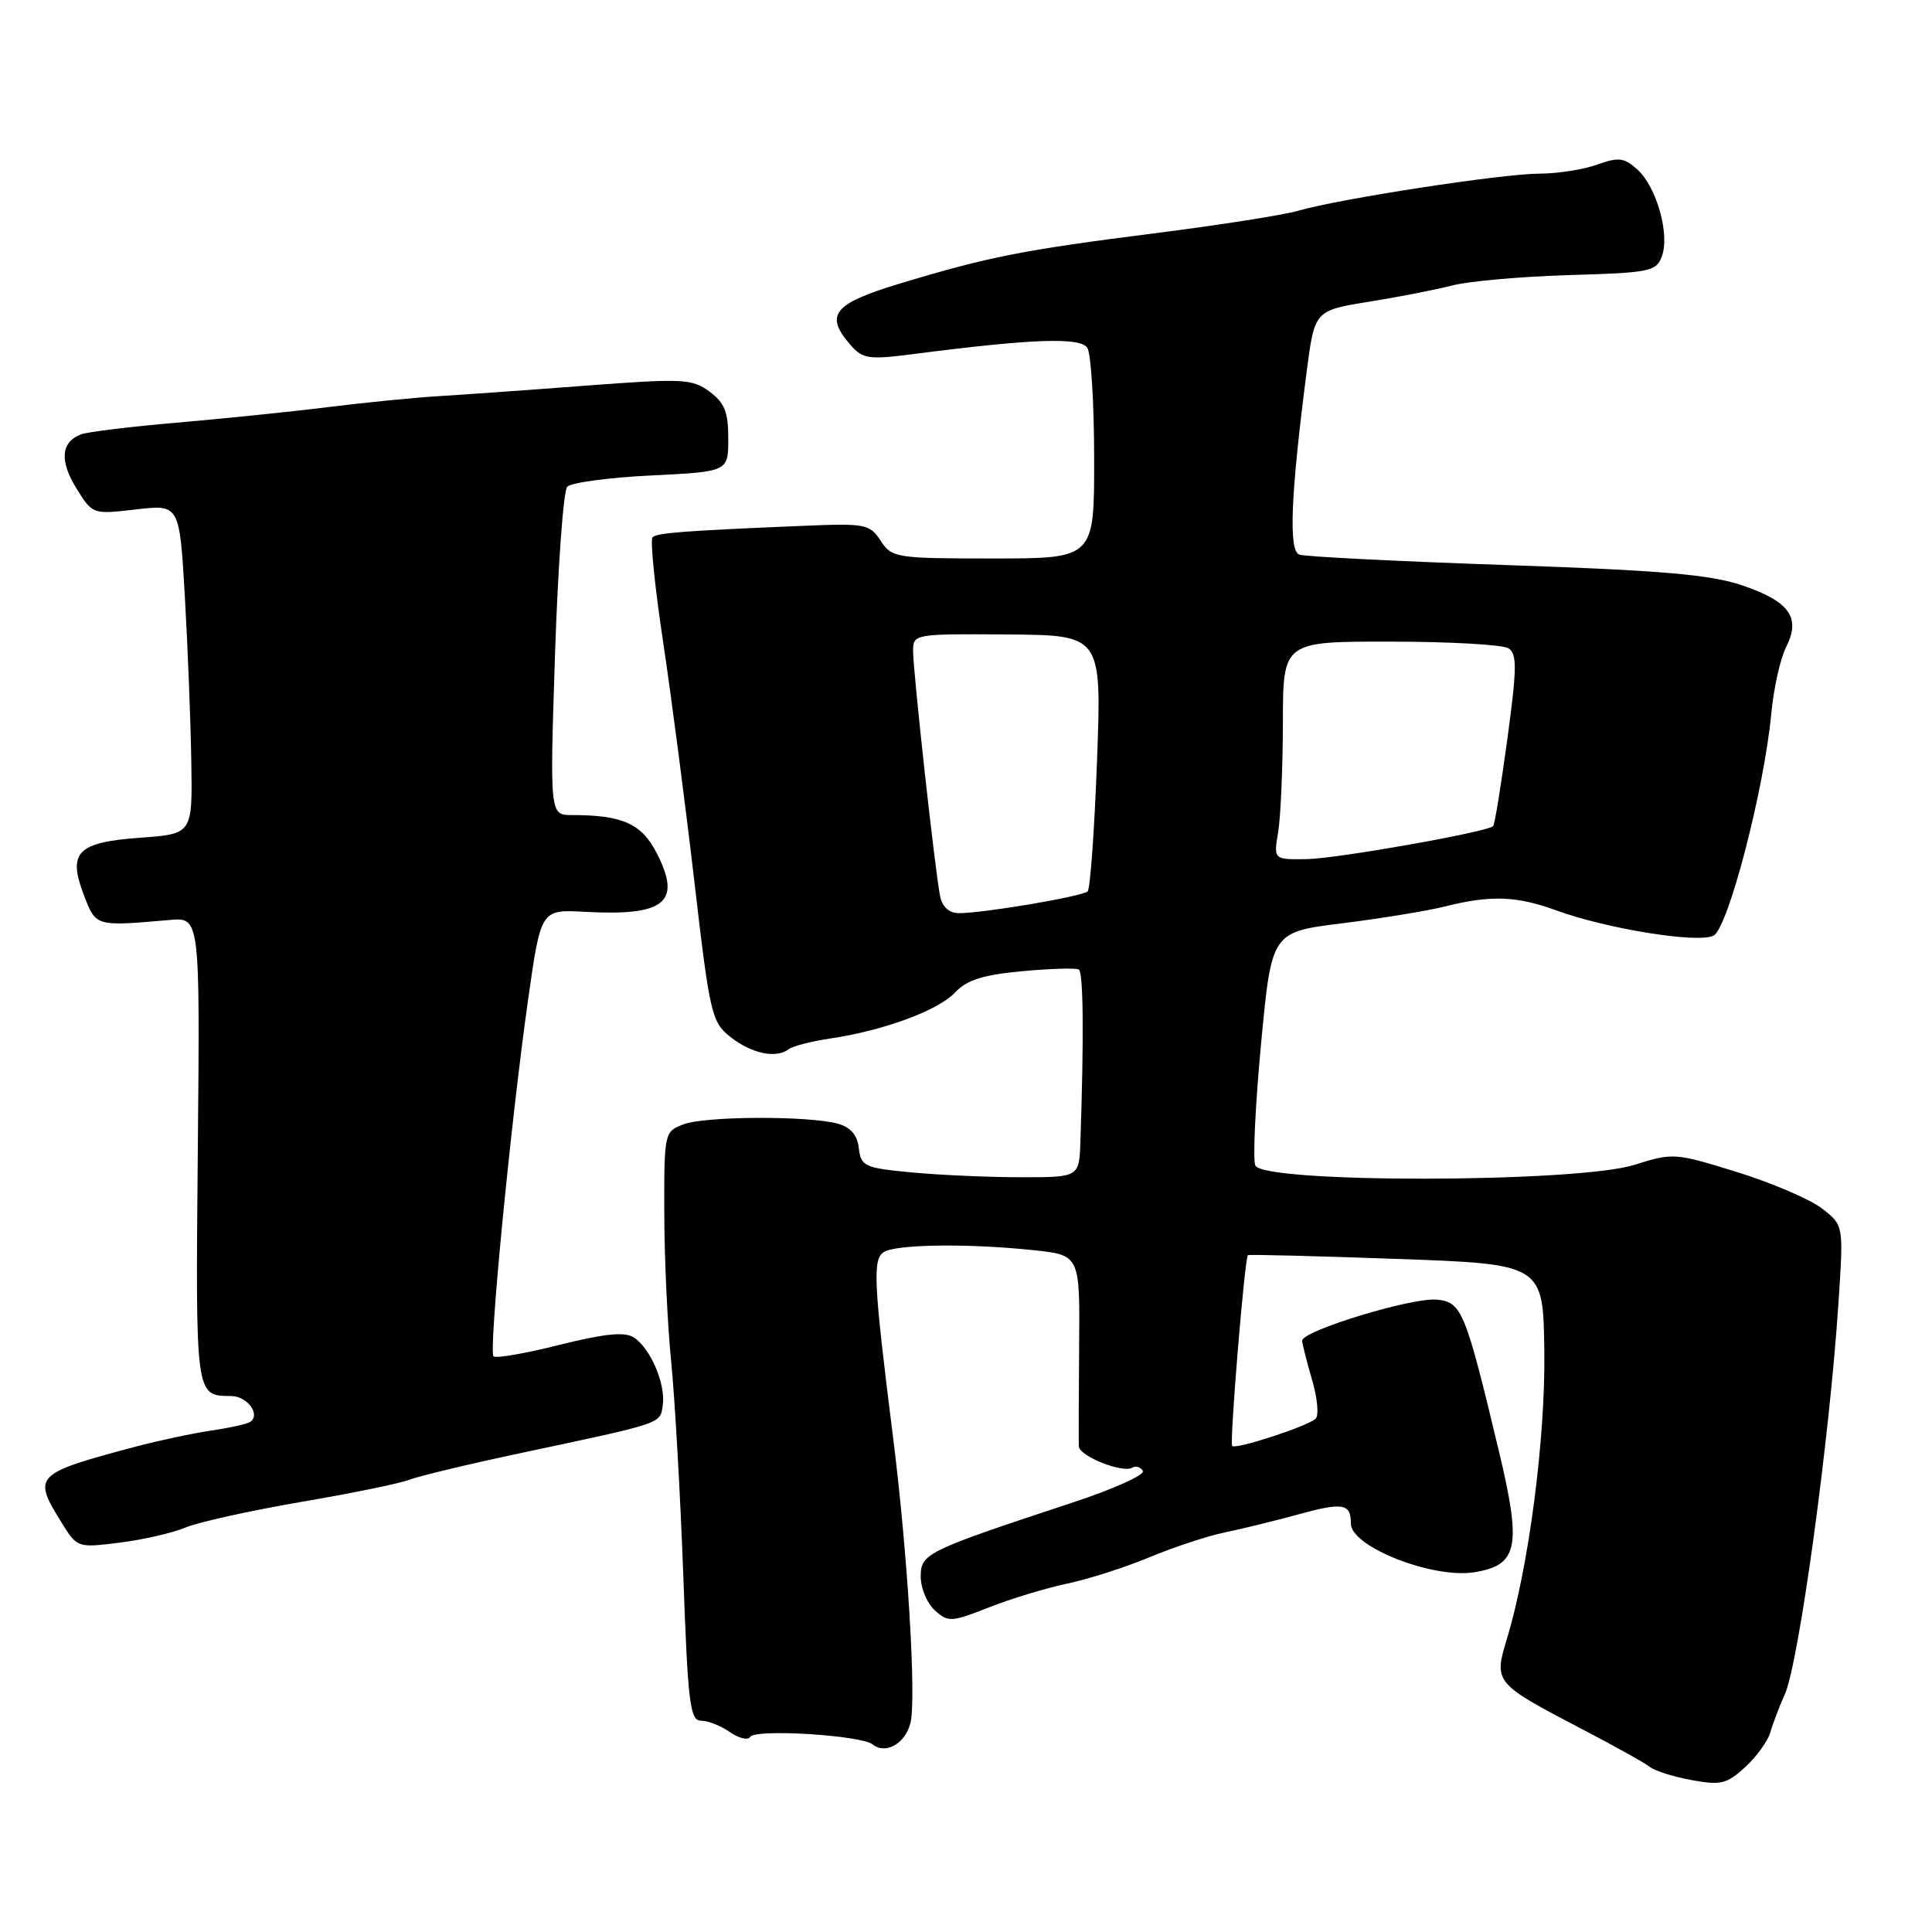 <?xml version="1.0" encoding="UTF-8" standalone="no"?>
<!DOCTYPE svg PUBLIC "-//W3C//DTD SVG 1.1//EN" "http://www.w3.org/Graphics/SVG/1.1/DTD/svg11.dtd" >
<svg xmlns="http://www.w3.org/2000/svg" xmlns:xlink="http://www.w3.org/1999/xlink" version="1.1" viewBox="0 0 256 256">
 <g >
 <path fill="currentColor"
d=" M 234.57 229.57 C 234.89 228.43 235.76 226.15 236.50 224.50 C 238.37 220.30 242.45 190.49 243.62 172.43 C 244.28 162.36 244.28 162.36 241.48 160.17 C 239.95 158.96 234.89 156.78 230.24 155.33 C 221.96 152.75 221.69 152.73 216.56 154.35 C 208.94 156.75 167.25 156.81 166.33 154.42 C 165.99 153.54 166.35 146.23 167.11 138.17 C 168.50 123.50 168.50 123.50 177.86 122.34 C 183.01 121.70 189.17 120.69 191.56 120.09 C 197.49 118.60 200.98 118.72 206.12 120.60 C 212.89 123.08 225.06 125.04 227.06 123.97 C 229.00 122.93 233.77 104.58 234.71 94.50 C 235.02 91.20 235.90 87.26 236.67 85.74 C 238.65 81.82 237.12 79.68 230.81 77.55 C 226.60 76.13 220.10 75.57 199.50 74.87 C 185.20 74.38 172.90 73.76 172.16 73.49 C 170.73 72.96 171.02 65.68 173.13 49.32 C 174.19 41.15 174.19 41.15 181.34 39.99 C 185.28 39.36 190.30 38.38 192.50 37.81 C 194.70 37.25 201.66 36.64 207.96 36.45 C 218.65 36.14 219.47 35.97 220.21 33.95 C 221.28 31.06 219.51 24.77 216.97 22.47 C 215.21 20.88 214.48 20.79 211.64 21.81 C 209.84 22.47 206.36 23.01 203.93 23.01 C 198.98 23.03 177.42 26.35 172.00 27.93 C 170.07 28.49 161.53 29.83 153.00 30.91 C 135.53 33.13 130.99 34.02 119.25 37.57 C 110.37 40.25 109.20 41.73 112.75 45.77 C 114.32 47.56 115.16 47.67 121.00 46.92 C 136.76 44.88 143.17 44.65 144.08 46.10 C 144.57 46.87 144.98 53.46 144.98 60.75 C 145.00 74.00 145.00 74.00 131.62 74.00 C 118.68 74.00 118.18 73.92 116.69 71.65 C 115.24 69.43 114.69 69.33 106.33 69.68 C 90.47 70.34 87.06 70.61 86.46 71.20 C 86.14 71.53 86.77 77.80 87.88 85.15 C 88.98 92.49 90.84 106.79 92.02 116.92 C 94.06 134.45 94.30 135.45 96.81 137.42 C 99.59 139.61 102.83 140.29 104.50 139.03 C 105.05 138.61 107.53 137.97 110.00 137.61 C 117.08 136.56 124.31 133.90 126.55 131.51 C 128.11 129.85 130.24 129.17 135.44 128.69 C 139.20 128.34 142.58 128.24 142.95 128.47 C 143.55 128.84 143.63 137.31 143.16 151.25 C 143.00 156.00 143.00 156.00 135.25 155.99 C 130.99 155.99 124.49 155.70 120.80 155.35 C 114.55 154.76 114.09 154.55 113.80 152.15 C 113.60 150.39 112.71 149.36 111.00 148.89 C 107.15 147.83 93.44 147.88 90.57 148.98 C 88.03 149.94 88.00 150.07 88.02 160.73 C 88.03 166.65 88.44 175.55 88.94 180.50 C 89.43 185.45 90.15 198.16 90.54 208.75 C 91.15 225.75 91.43 228.00 92.89 228.00 C 93.81 228.00 95.53 228.68 96.71 229.51 C 97.90 230.34 99.11 230.63 99.41 230.14 C 100.08 229.06 114.08 229.92 115.62 231.14 C 117.36 232.52 119.95 231.05 120.64 228.30 C 121.44 225.10 120.27 205.82 118.34 190.50 C 115.74 169.81 115.60 166.87 117.12 165.90 C 118.76 164.87 128.25 164.74 136.90 165.65 C 143.10 166.30 143.10 166.30 142.99 178.40 C 142.94 185.05 142.92 191.02 142.95 191.65 C 143.01 192.95 148.79 195.25 150.05 194.47 C 150.49 194.19 151.12 194.39 151.44 194.90 C 151.75 195.41 147.62 197.28 142.26 199.05 C 122.64 205.53 122.00 205.84 122.00 208.92 C 122.00 210.44 122.84 212.45 123.87 213.38 C 125.63 214.97 126.05 214.95 131.01 213.00 C 133.91 211.85 138.58 210.44 141.39 209.84 C 144.20 209.25 149.12 207.68 152.32 206.34 C 155.53 205.00 160.03 203.52 162.32 203.05 C 164.62 202.57 168.97 201.51 171.98 200.68 C 177.97 199.03 179.00 199.21 179.00 201.89 C 179.00 204.95 189.84 209.22 195.36 208.33 C 201.15 207.39 201.64 204.99 198.63 192.36 C 194.16 173.67 193.70 172.54 190.40 172.21 C 187.14 171.88 172.48 176.35 172.54 177.66 C 172.57 178.12 173.16 180.47 173.87 182.88 C 174.57 185.28 174.78 187.59 174.32 187.99 C 173.20 189.01 163.76 192.09 163.27 191.60 C 162.90 191.23 164.92 166.75 165.35 166.32 C 165.46 166.20 174.31 166.43 185.02 166.81 C 204.48 167.50 204.48 167.50 204.63 179.00 C 204.79 190.61 202.57 207.64 199.66 217.20 C 197.92 222.92 198.05 223.07 209.52 229.06 C 213.91 231.35 218.01 233.63 218.64 234.14 C 219.27 234.65 221.75 235.43 224.14 235.87 C 228.01 236.58 228.81 236.39 231.24 234.16 C 232.74 232.78 234.24 230.71 234.57 229.57 Z  M 24.57 202.41 C 26.29 201.69 33.17 200.17 39.86 199.02 C 46.54 197.88 53.02 196.56 54.26 196.07 C 55.49 195.59 62.12 194.00 69.00 192.54 C 88.03 188.49 87.46 188.69 87.82 186.19 C 88.23 183.39 86.16 178.58 83.95 177.20 C 82.74 176.44 80.06 176.72 74.11 178.21 C 69.61 179.34 65.69 180.02 65.39 179.72 C 64.73 179.06 67.66 148.84 69.97 132.50 C 71.67 120.50 71.67 120.50 77.48 120.82 C 88.11 121.41 90.36 119.58 87.04 113.08 C 85.03 109.14 82.50 108.00 75.80 108.00 C 72.85 108.00 72.85 108.00 73.54 86.75 C 73.93 75.06 74.65 65.05 75.16 64.50 C 75.67 63.95 80.68 63.27 86.30 63.00 C 96.50 62.50 96.50 62.50 96.50 58.11 C 96.50 54.58 96.01 53.36 94.00 51.88 C 91.68 50.18 90.47 50.13 77.50 51.11 C 69.80 51.70 61.02 52.32 58.00 52.50 C 54.98 52.68 48.45 53.33 43.50 53.94 C 38.55 54.56 29.50 55.48 23.39 56.01 C 17.28 56.53 11.57 57.23 10.72 57.56 C 8.08 58.57 7.87 61.06 10.12 64.70 C 12.27 68.17 12.27 68.17 18.03 67.50 C 23.79 66.83 23.79 66.83 24.50 79.16 C 24.89 85.95 25.27 95.78 25.35 101.00 C 25.50 110.50 25.50 110.50 18.60 111.00 C 10.21 111.61 8.93 112.92 11.13 118.64 C 12.73 122.79 12.61 122.76 22.50 121.90 C 26.50 121.55 26.50 121.55 26.21 152.44 C 25.91 185.25 25.87 184.95 30.64 184.98 C 32.80 185.00 34.60 187.51 33.11 188.43 C 32.67 188.70 30.33 189.22 27.90 189.57 C 25.48 189.93 21.02 190.88 18.00 191.68 C 4.54 195.27 4.30 195.52 8.12 201.69 C 10.23 205.10 10.25 205.11 15.84 204.41 C 18.92 204.03 22.85 203.13 24.57 202.41 Z  M 124.57 118.75 C 123.91 115.54 120.98 88.94 120.99 86.24 C 121.00 84.01 121.16 83.98 133.49 84.07 C 145.98 84.16 145.98 84.16 145.36 100.83 C 145.02 110.00 144.46 117.77 144.12 118.11 C 143.44 118.78 130.33 121.00 127.08 121.00 C 125.77 121.00 124.87 120.20 124.57 118.75 Z  M 169.37 110.20 C 169.70 108.17 169.98 101.66 169.99 95.75 C 170.00 85.00 170.00 85.00 184.25 85.02 C 192.09 85.02 199.12 85.42 199.87 85.90 C 201.03 86.63 201.01 88.50 199.73 97.95 C 198.89 104.10 198.05 109.28 197.85 109.47 C 197.03 110.26 177.12 113.78 173.13 113.84 C 168.75 113.90 168.75 113.90 169.37 110.20 Z "/>
</g>
</svg>